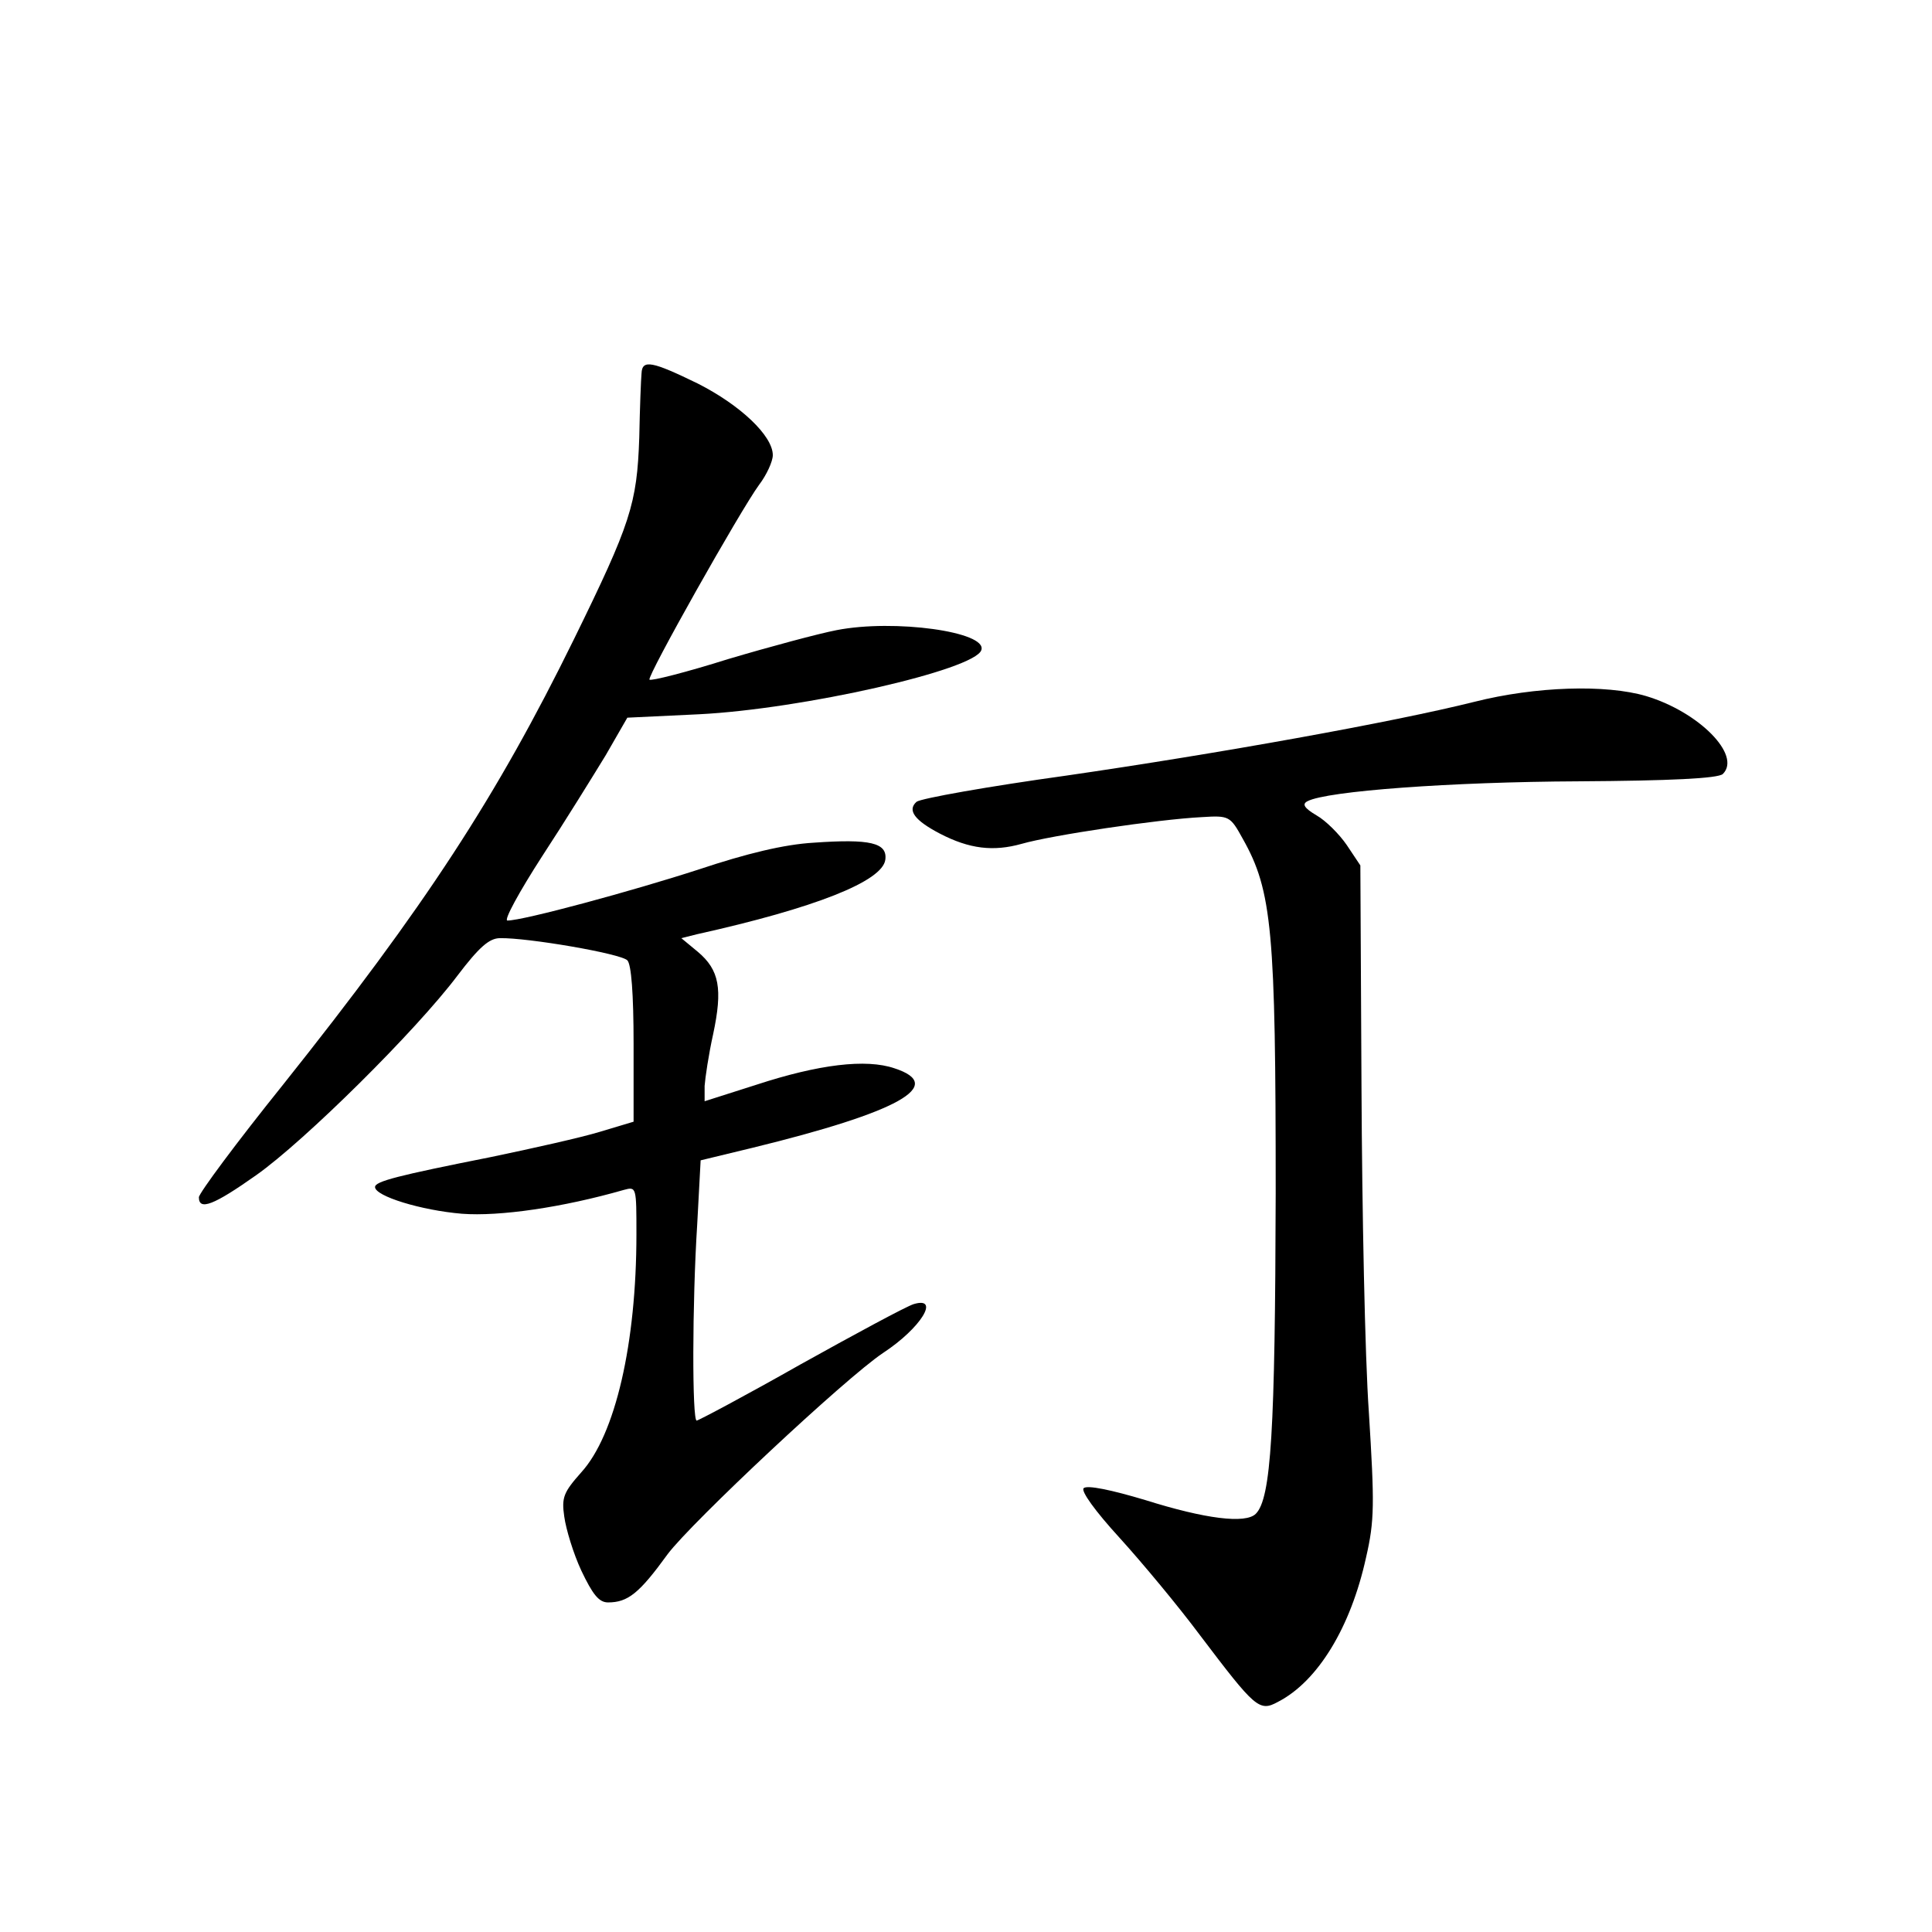 <?xml version="1.0" standalone="no"?>
<!DOCTYPE svg PUBLIC "-//W3C//DTD SVG 20010904//EN"
 "http://www.w3.org/TR/2001/REC-SVG-20010904/DTD/svg10.dtd">
<svg version="1.0" xmlns="http://www.w3.org/2000/svg"
 width="340pt" height="340pt" viewBox="0 0 340 340"
 preserveAspectRatio="xMidYMid meet">
<g transform="translate(0,340) scale(0.1,-0.1)"
fill="#000000" stroke="none">
<path d="M1129 2743 c-1 -10 -3 -61 -4 -113 -4 -117 -15 -151 -115 -355 -136
-277 -261 -469 -512 -784 -82 -102 -148 -191 -148 -198 0 -24 26 -14 101 39
85 60 281 254 354 351 38 50 56 66 75 66 48 1 212 -27 224 -39 7 -7 11 -59 11
-147 l0 -137 -60 -18 c-33 -10 -118 -29 -190 -44 -166 -33 -205 -43 -205 -53
0 -16 81 -41 153 -47 66 -5 177 11 285 42 22 6 22 5 22 -78 0 -192 -37 -353
-97 -419 -31 -35 -35 -44 -30 -78 3 -22 16 -65 30 -95 20 -42 31 -56 47 -56
35 0 55 16 105 85 42 56 313 310 379 354 67 44 101 100 54 86 -13 -4 -102 -52
-199 -106 -97 -55 -180 -99 -183 -99 -8 0 -8 205 1 346 l6 112 91 22 c258 63
342 110 250 140 -50 17 -133 7 -243 -29 l-91 -29 0 27 c1 14 7 55 15 91 17 80
11 113 -27 145 l-29 24 28 7 c207 46 326 93 331 131 4 30 -27 37 -126 30 -52
-3 -118 -19 -202 -47 -117 -38 -309 -90 -337 -90 -7 0 21 51 61 113 40 61 90
142 112 178 l38 66 126 6 c181 9 486 78 497 113 11 32 -153 55 -255 35 -31 -6
-117 -29 -191 -51 -73 -23 -136 -39 -138 -36 -5 5 160 298 193 343 13 17 24
41 24 52 0 34 -57 88 -132 126 -80 39 -98 43 -99 18z"/>
<path d="M2595 2165 c-144 -36 -450 -91 -719 -130 -137 -19 -255 -40 -263 -46
-17 -15 -3 -33 41 -56 52 -27 94 -32 144 -18 52 15 239 43 317 47 48 3 50 2
72 -38 52 -92 58 -163 58 -624 -1 -418 -8 -537 -35 -564 -18 -18 -89 -9 -194
24 -60 18 -103 27 -109 21 -5 -5 20 -40 63 -87 40 -44 104 -121 142 -172 97
-128 104 -135 137 -117 70 36 128 131 155 254 15 65 15 94 5 255 -7 99 -12
357 -13 572 l-2 391 -24 36 c-13 19 -37 43 -53 52 -22 13 -26 20 -16 25 34 18
253 34 477 35 160 1 246 5 254 13 33 33 -42 109 -135 137 -71 21 -195 17 -302
-10z"/>
</g>
</svg>
